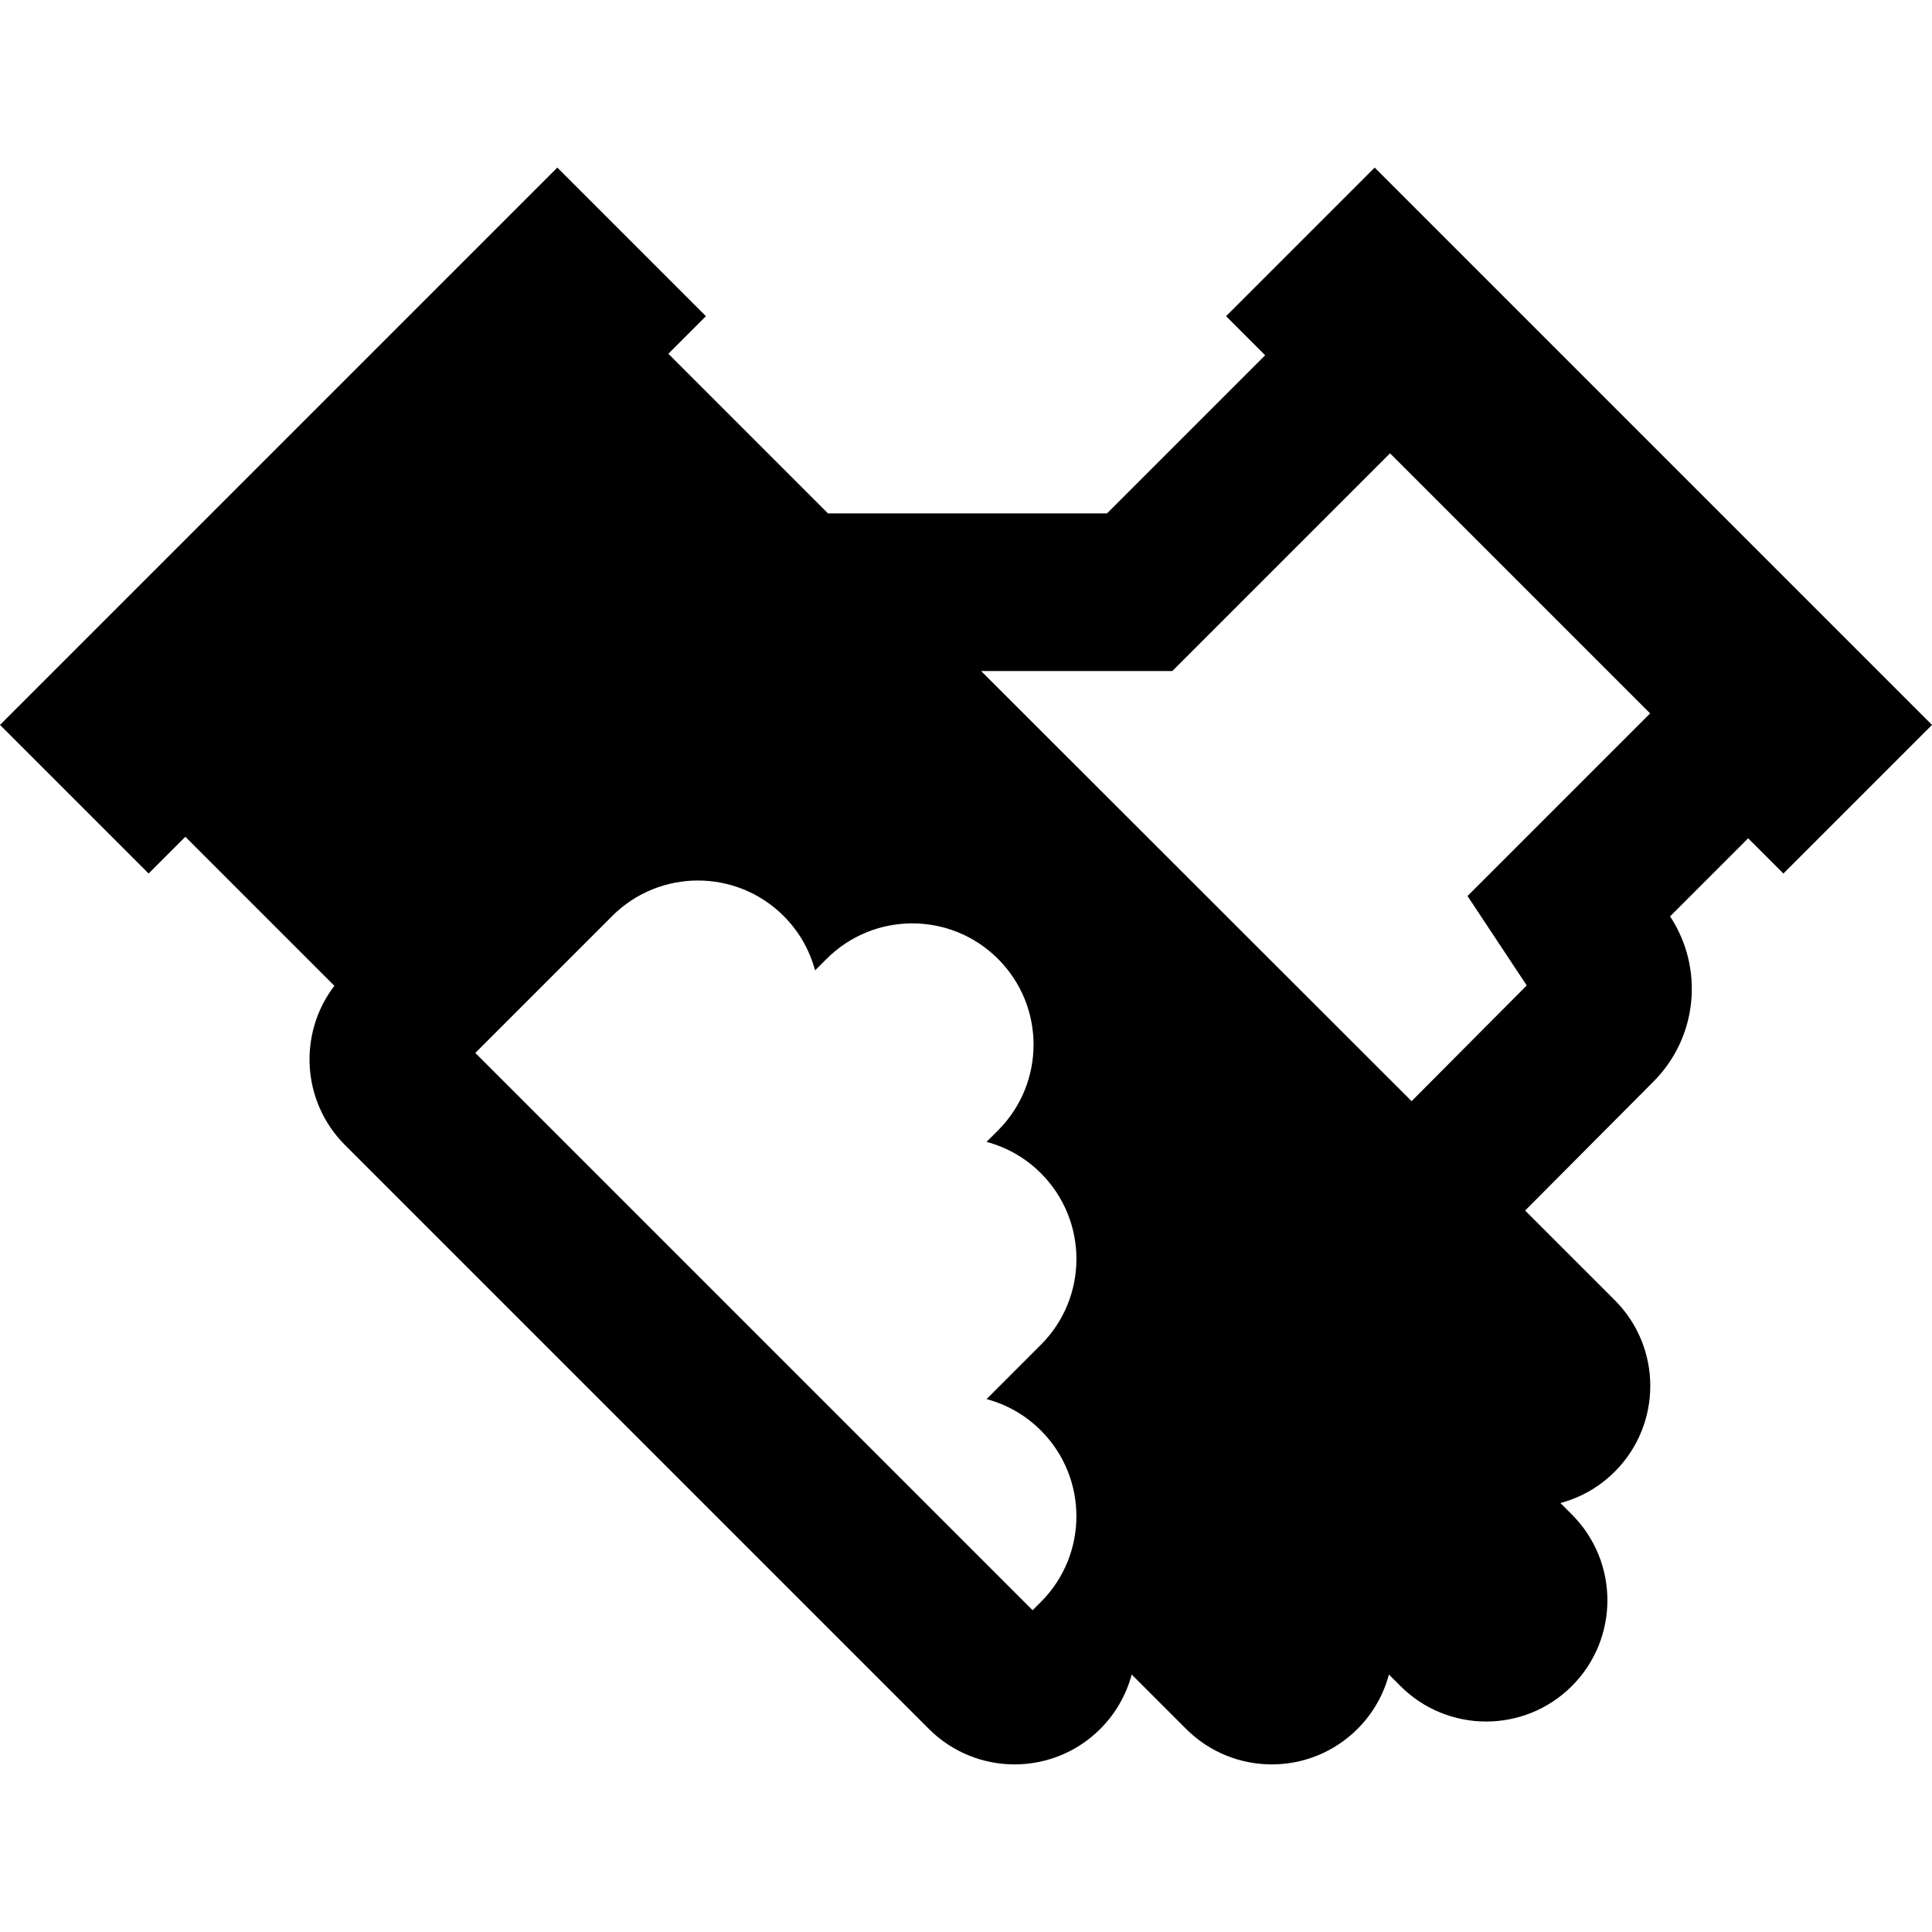 <?xml version="1.0" encoding="iso-8859-1"?>
<!-- Generator: Adobe Illustrator 19.0.0, SVG Export Plug-In . SVG Version: 6.00 Build 0)  -->
<svg version="1.1" id="Layer_1" xmlns="http://www.w3.org/2000/svg" xmlns:xlink="http://www.w3.org/1999/xlink" x="0px" y="0px"
	 viewBox="0 0 512 512" style="enable-background:new 0 0 512 512;" xml:space="preserve">
<g>
	<g>
		<path d="M364.307,44.415L324.925,83.8l10.353,10.353l-41.902,41.902h-73.952l-42.3-42.3l9.955-9.955l-39.384-39.384L0,192.109
			l39.384,39.384l9.737-9.737l39.493,39.492c-9.633,12.598-8.7,30.686,2.821,42.207l154.716,154.717
			c12.55,12.55,32.894,12.55,45.444,0c4.141-4.141,6.905-9.132,8.314-14.408l14.411,14.408c12.549,12.55,32.894,12.549,45.443,0
			c4.14-4.141,6.905-9.13,8.314-14.408l3.047,3.047c12.552,12.549,32.895,12.549,45.446,0c12.547-12.55,12.549-32.895-0.001-45.444
			l-3.047-3.047c5.277-1.409,10.268-4.175,14.409-8.316c12.549-12.549,12.55-32.893,0-45.442l-23.757-23.754l33.979-34.146
			c11.91-11.908,13.384-30.297,4.431-43.814l20.693-20.692l9.338,9.336L512,192.109L364.307,44.415z M275.847,379.089
			c12.549,12.552,12.549,32.895-0.001,45.446l-2.195,2.196L125.959,279.038l36.281-36.282c12.549-12.547,32.894-12.549,45.443,0
			c4.143,4.141,6.907,9.135,8.316,14.409l3.047-3.047c12.55-12.55,32.894-12.549,45.443,0.001
			c12.55,12.549,12.55,32.893,0.003,45.443l-3.049,3.048c5.277,1.409,10.271,4.172,14.409,8.313
			c12.549,12.549,12.55,32.894,0.001,45.443l-14.409,14.411C266.716,372.183,271.706,374.947,275.847,379.089z M404.602,261.154
			l-30.516,30.666L260.004,177.83h50.674l57.697-57.697l68.924,68.925l-48.396,48.395L404.602,261.154z"/>
	</g>
</g>
<g>
</g>
<g>
</g>
<g>
</g>
<g>
</g>
<g>
</g>
<g>
</g>
<g>
</g>
<g>
</g>
<g>
</g>
<g>
</g>
<g>
</g>
<g>
</g>
<g>
</g>
<g>
</g>
<g>
</g>
</svg>
